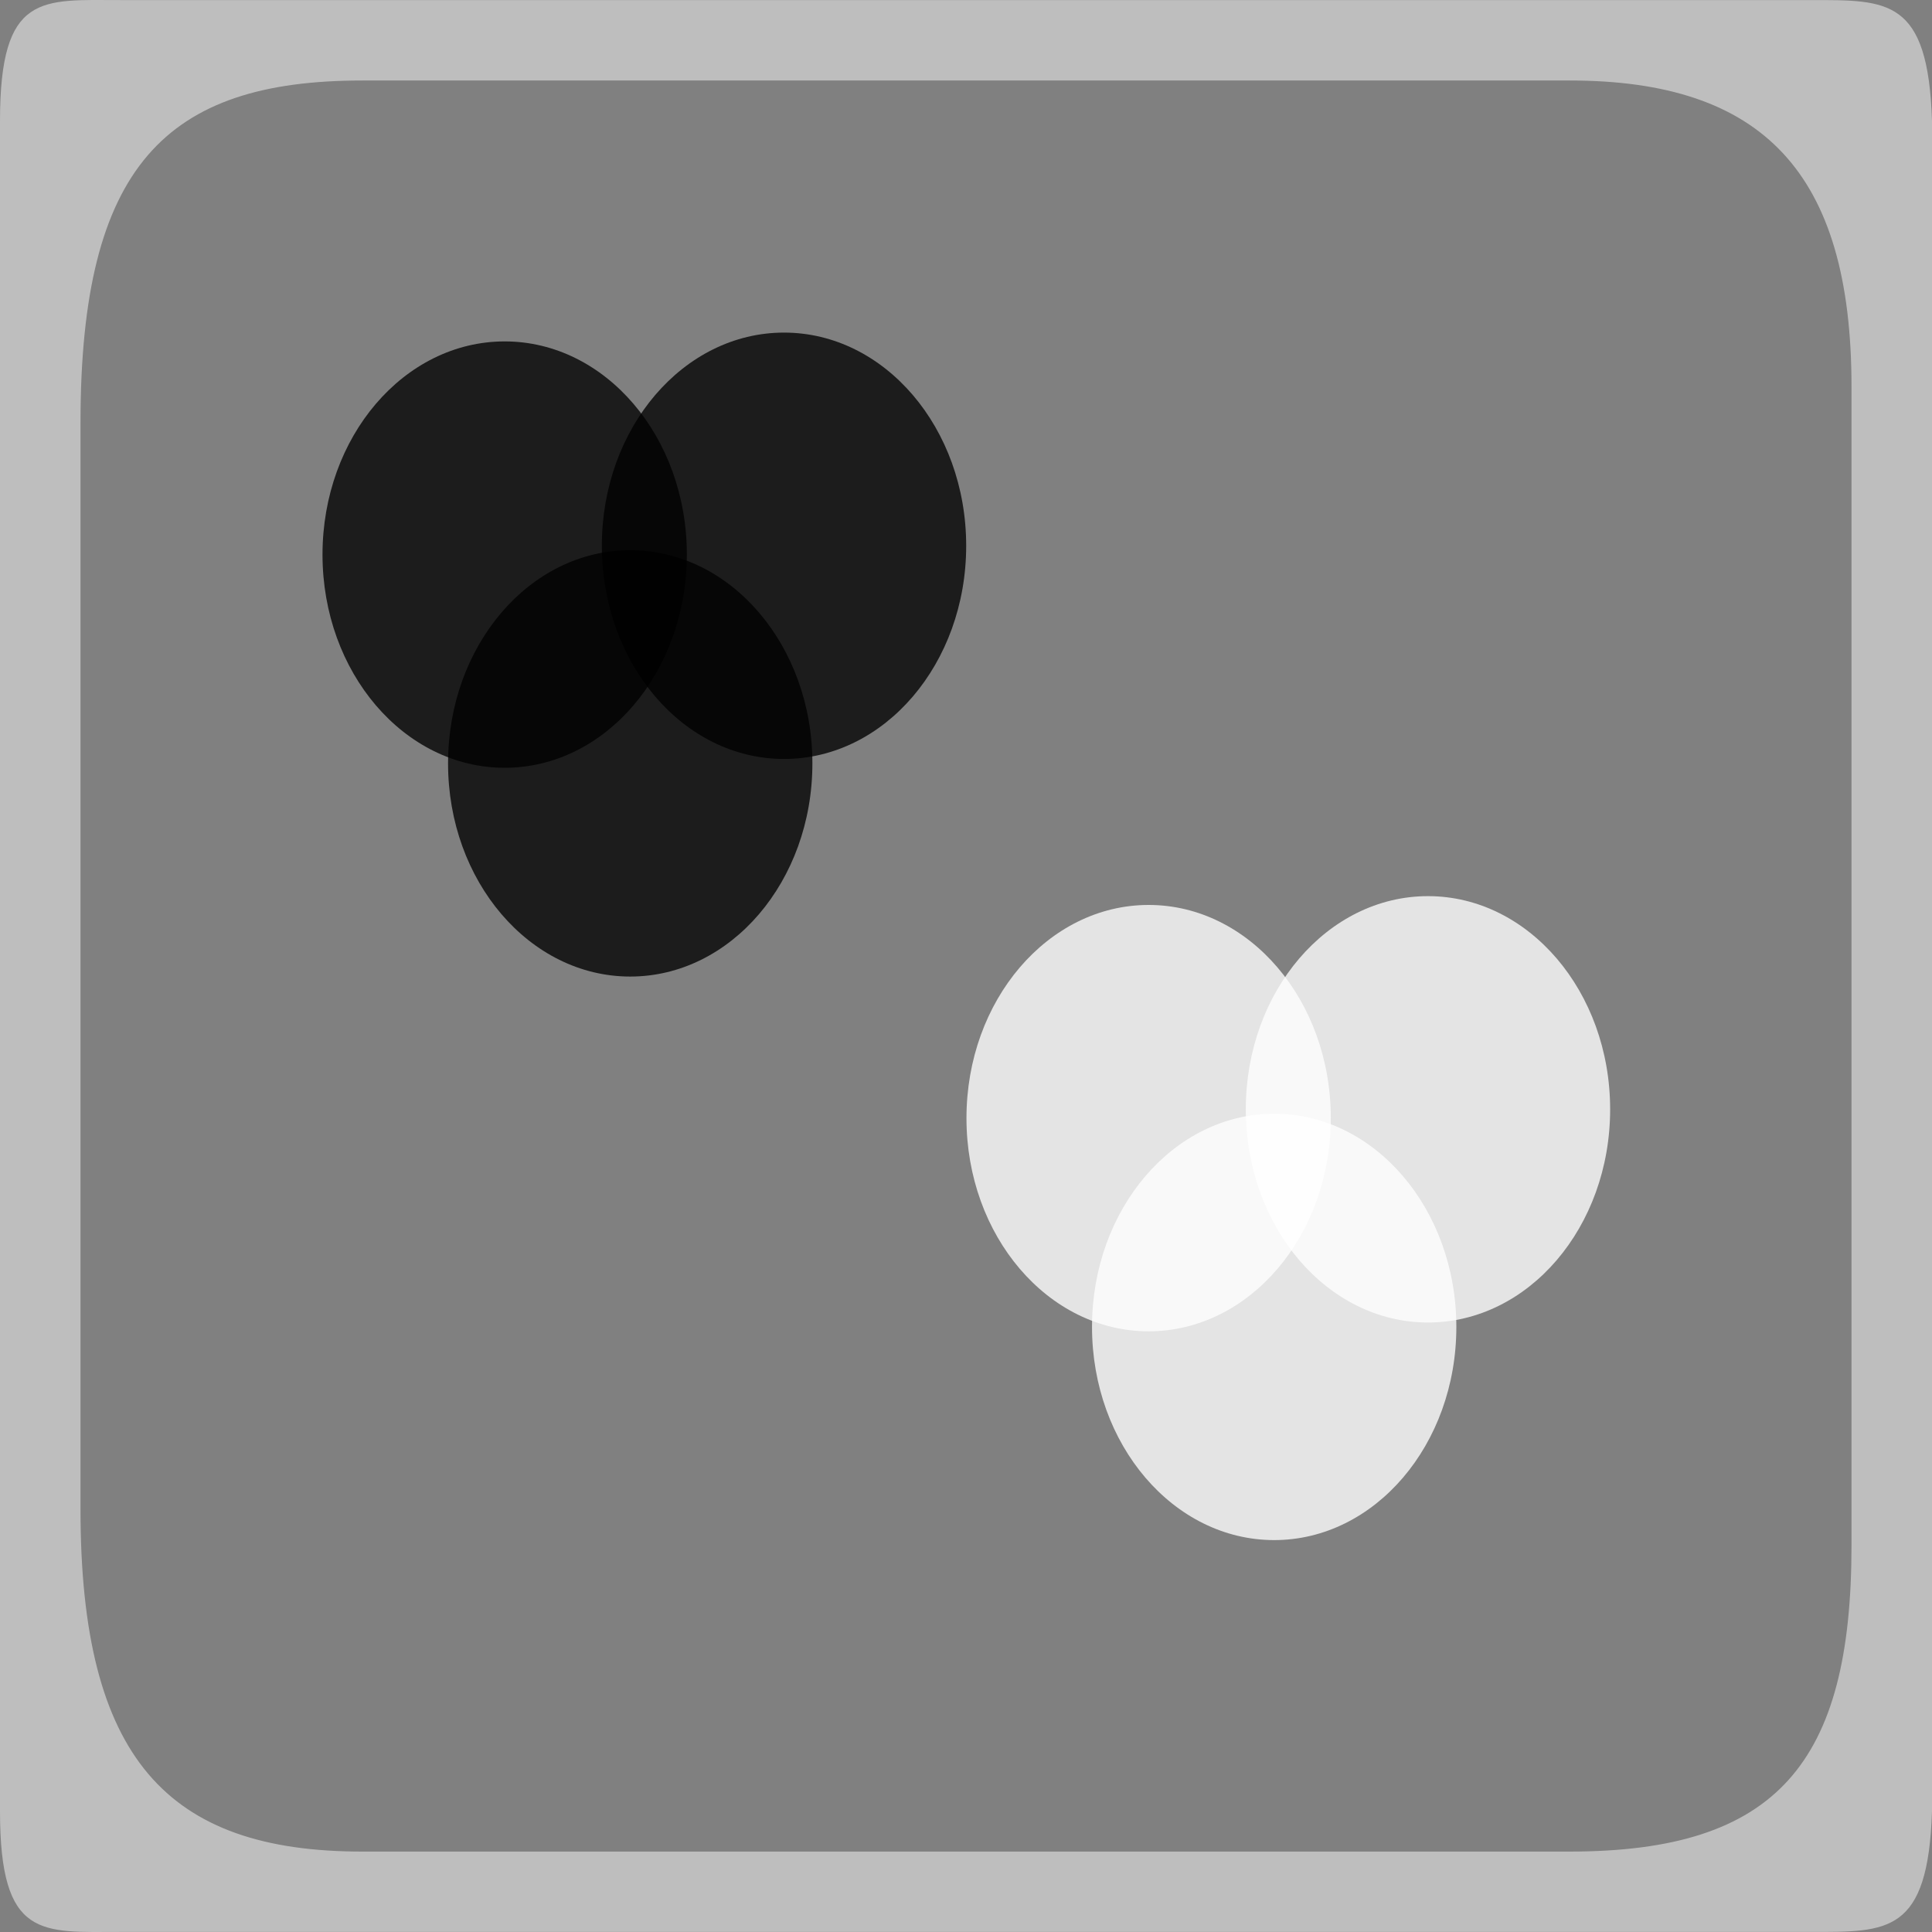 <svg xmlns="http://www.w3.org/2000/svg" xmlns:svg="http://www.w3.org/2000/svg" id="svg30571" width="24" height="24" version="1.1" viewBox="0 0 24 24"><rect x="0" y="0" width="24" height="24" fill="#808080" stroke="none"/><g id="layer1" transform="translate(0,-1028.362)"><g id="g4266"><g id="g4392" transform="matrix(1.5,0,0,1.5,0,-526.032)"><g id="g3960-7" transform="matrix(1.073,0,0,1.177,18.633,-177.843)"><ellipse id="path3937-6" cx="-8.5" cy="1039.393" fill="#fff" fill-opacity=".784" stroke="none" stroke-dasharray="none" stroke-miterlimit="4" stroke-opacity="1" stroke-width="1.135" rx="1.406" ry="1.5"/><ellipse id="path3937-1-6" cx="-7.531" cy="1040.862" fill="#fff" fill-opacity=".784" stroke="none" stroke-dasharray="none" stroke-miterlimit="4" stroke-opacity="1" stroke-width="1.135" rx="1.406" ry="1.5"/><ellipse id="path3937-0-7" cx="-6.344" cy="1039.331" fill="#fff" fill-opacity=".784" stroke="none" stroke-dasharray="none" stroke-miterlimit="4" stroke-opacity="1" stroke-width="1.135" rx="1.406" ry="1.5"/></g><g id="g3960" transform="matrix(1.073,0,0,1.177,13.3,-182.51)"><ellipse id="path3937" cx="-8.5" cy="1039.393" fill="#000" fill-opacity=".784" stroke="none" stroke-dasharray="none" stroke-miterlimit="4" stroke-opacity="1" stroke-width="1.135" rx="1.406" ry="1.5"/><ellipse id="path3937-1" cx="-7.531" cy="1040.862" fill="#000" fill-opacity=".784" stroke="none" stroke-dasharray="none" stroke-miterlimit="4" stroke-opacity="1" stroke-width="1.135" rx="1.406" ry="1.5"/><ellipse id="path3937-0" cx="-6.344" cy="1039.331" fill="#000" fill-opacity=".784" stroke="none" stroke-dasharray="none" stroke-miterlimit="4" stroke-opacity="1" stroke-width="1.135" rx="1.406" ry="1.5"/></g></g><path id="rect28283-2" fill="#bebebe" fill-opacity="1" stroke="none" stroke-width="1.5" d="m 1.5,1028.363 c -0.982,0 -1.5,-0.097 -1.5,1.5 v 20.998 c 0,1.597 0.518,1.5 1.5,1.5 H 12 22.5 c 0.95,0 1.451,0.024 1.5,-1.5 v 0 -10.499 -10.499 0 c -0.049,-1.523 -0.55,-1.5 -1.5,-1.5 H 12 Z m 3,0.999 h 7.5 7.5 c 2.396,0 3.5,1.143 3.5,3.801 v 14.399 c 0,2.702 -0.927,3.801 -3.5,3.801 H 12 4.5 c -2.42,0 -3.5,-1.154 -3.5,-4.251 v -13.499 c 0,-3.188 1.06,-4.251 3.5,-4.251 z"/></g></g></svg>